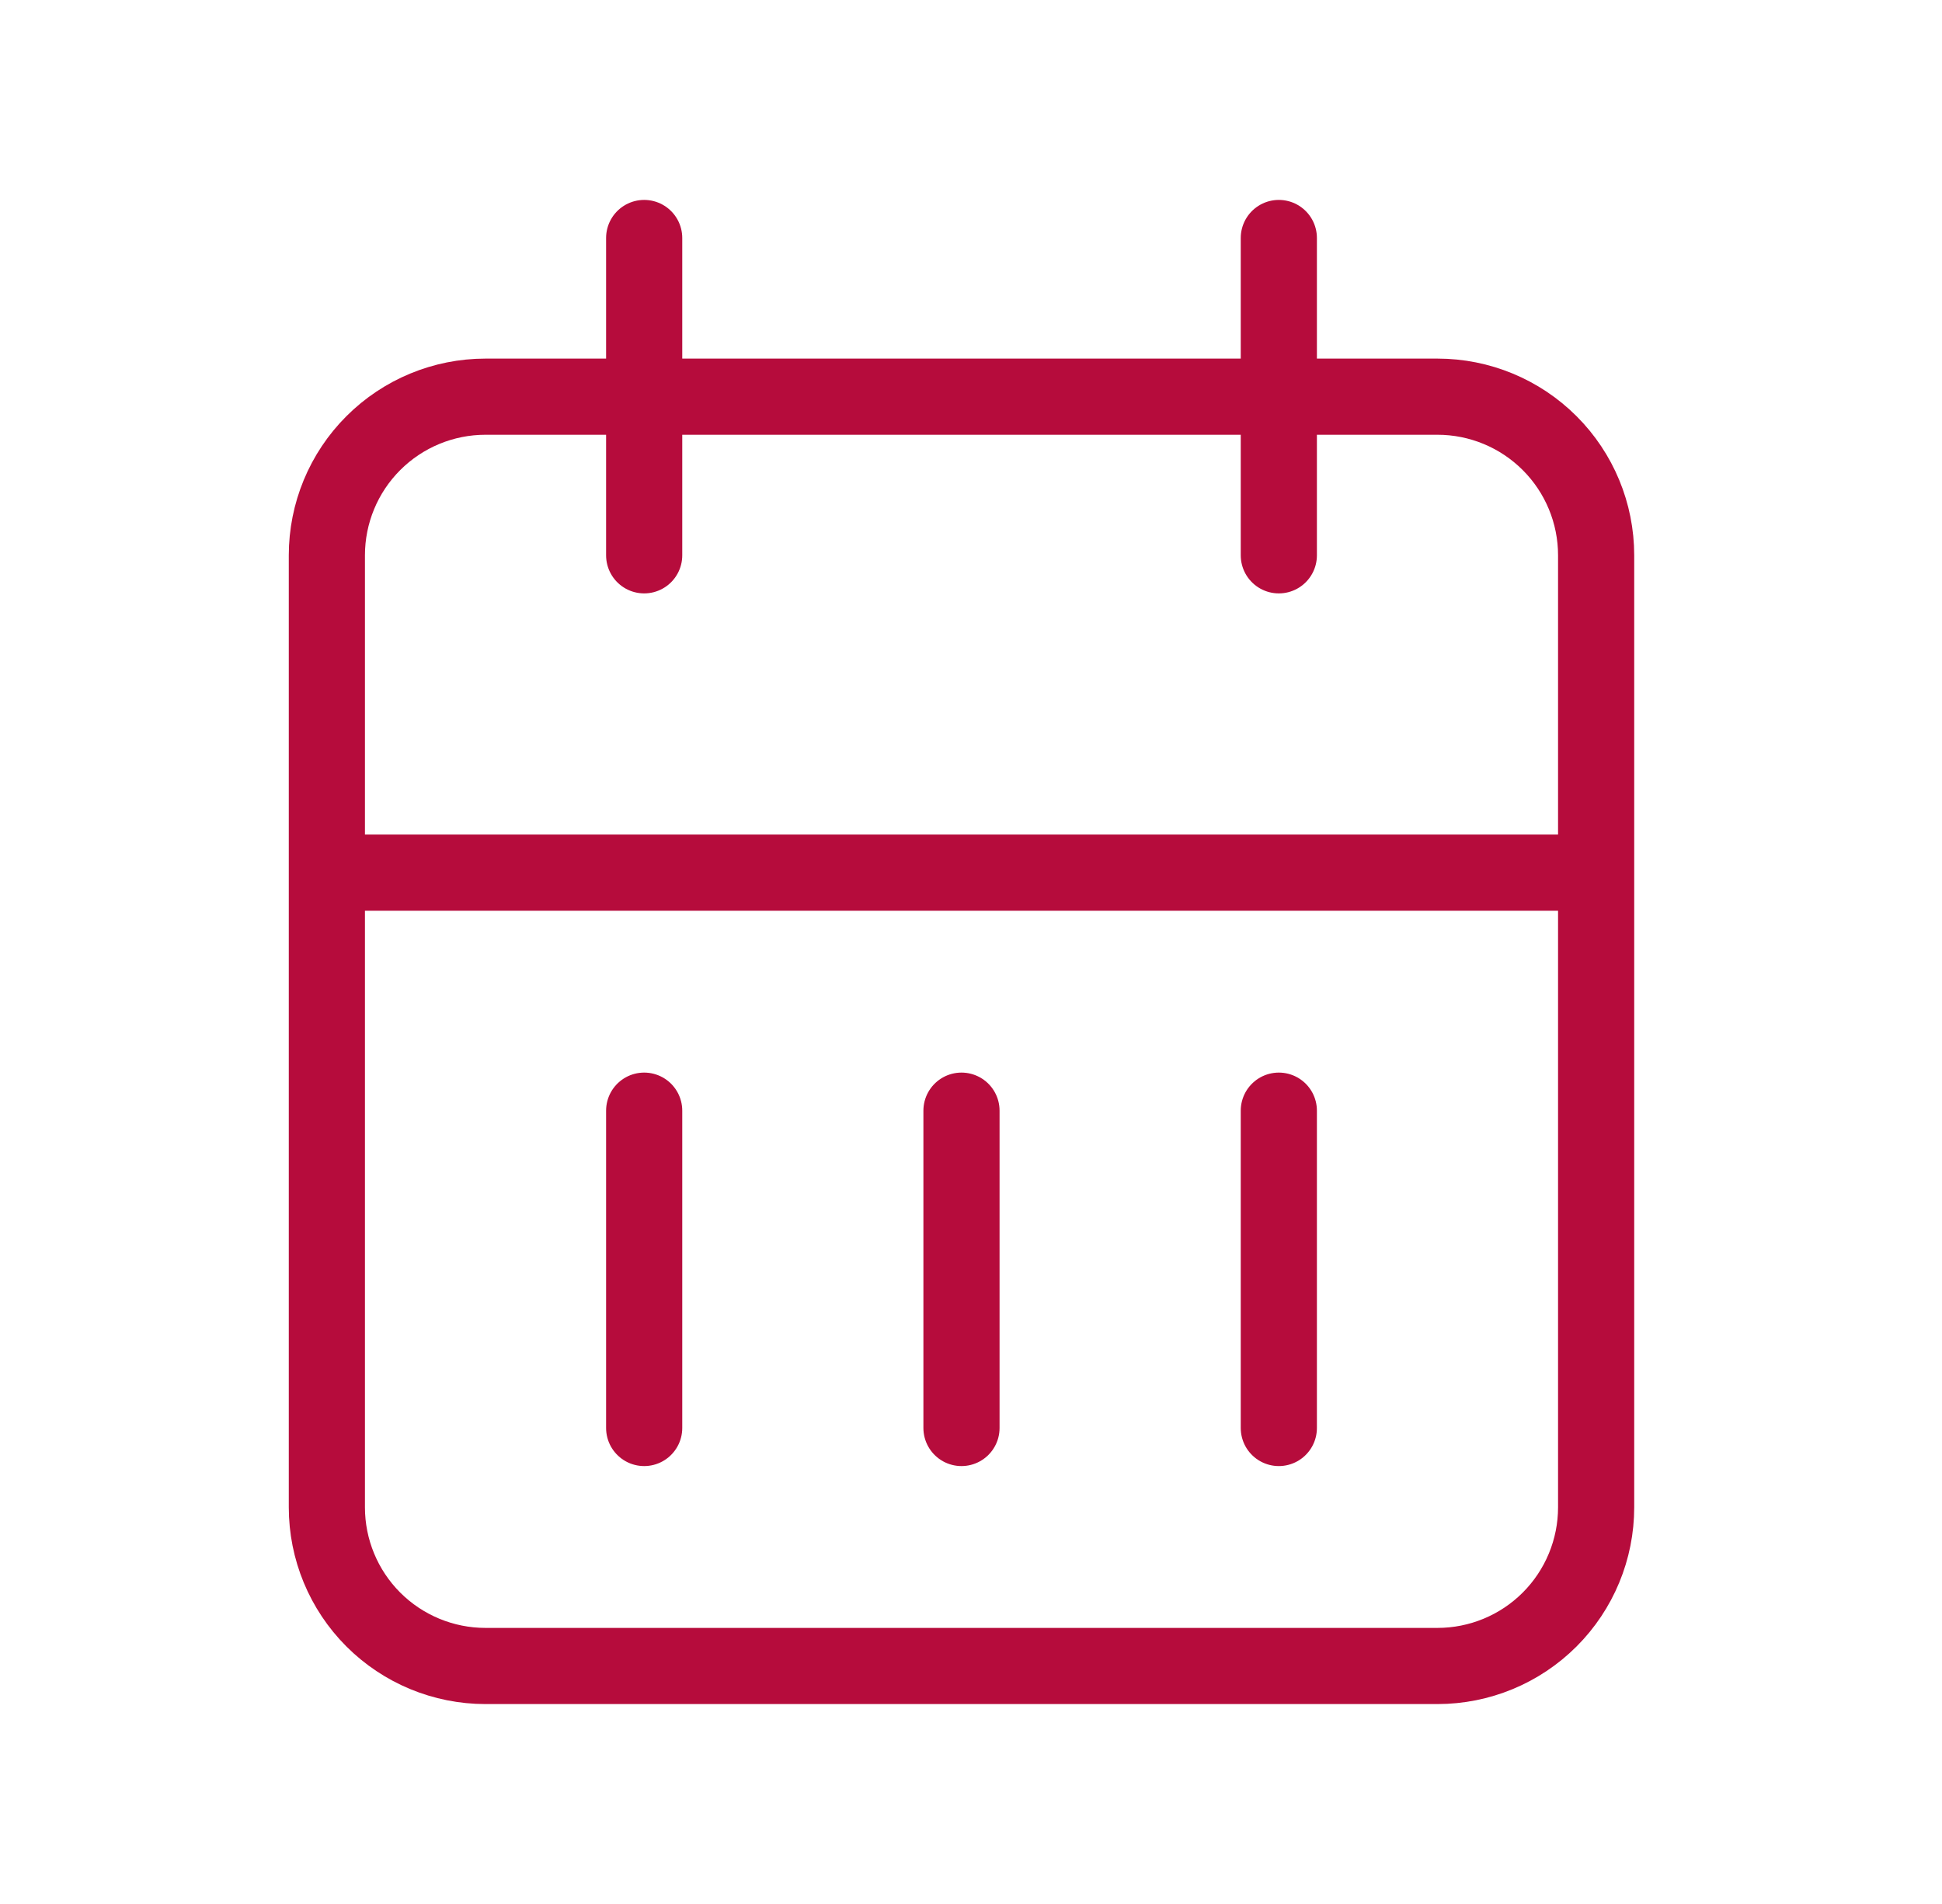 <svg width="51" height="50" viewBox="0 0 51 50" fill="none" xmlns="http://www.w3.org/2000/svg">
<path d="M33.584 6.25V14.583M16.917 6.25V14.583M8.584 22.917H41.917M16.917 29.167V37.5M25.25 29.167V37.5M33.584 29.167V37.5M8.584 14.583C8.584 13.478 9.022 12.418 9.804 11.637C10.585 10.856 11.645 10.417 12.75 10.417H37.75C38.855 10.417 39.915 10.856 40.696 11.637C41.478 12.418 41.917 13.478 41.917 14.583V39.583C41.917 40.688 41.478 41.748 40.696 42.53C39.915 43.311 38.855 43.75 37.75 43.75H12.75C11.645 43.75 10.585 43.311 9.804 42.53C9.022 41.748 8.584 40.688 8.584 39.583V14.583Z" stroke="#B60C3C" stroke-width="2" stroke-linecap="round" stroke-linejoin="round"/>
</svg>
